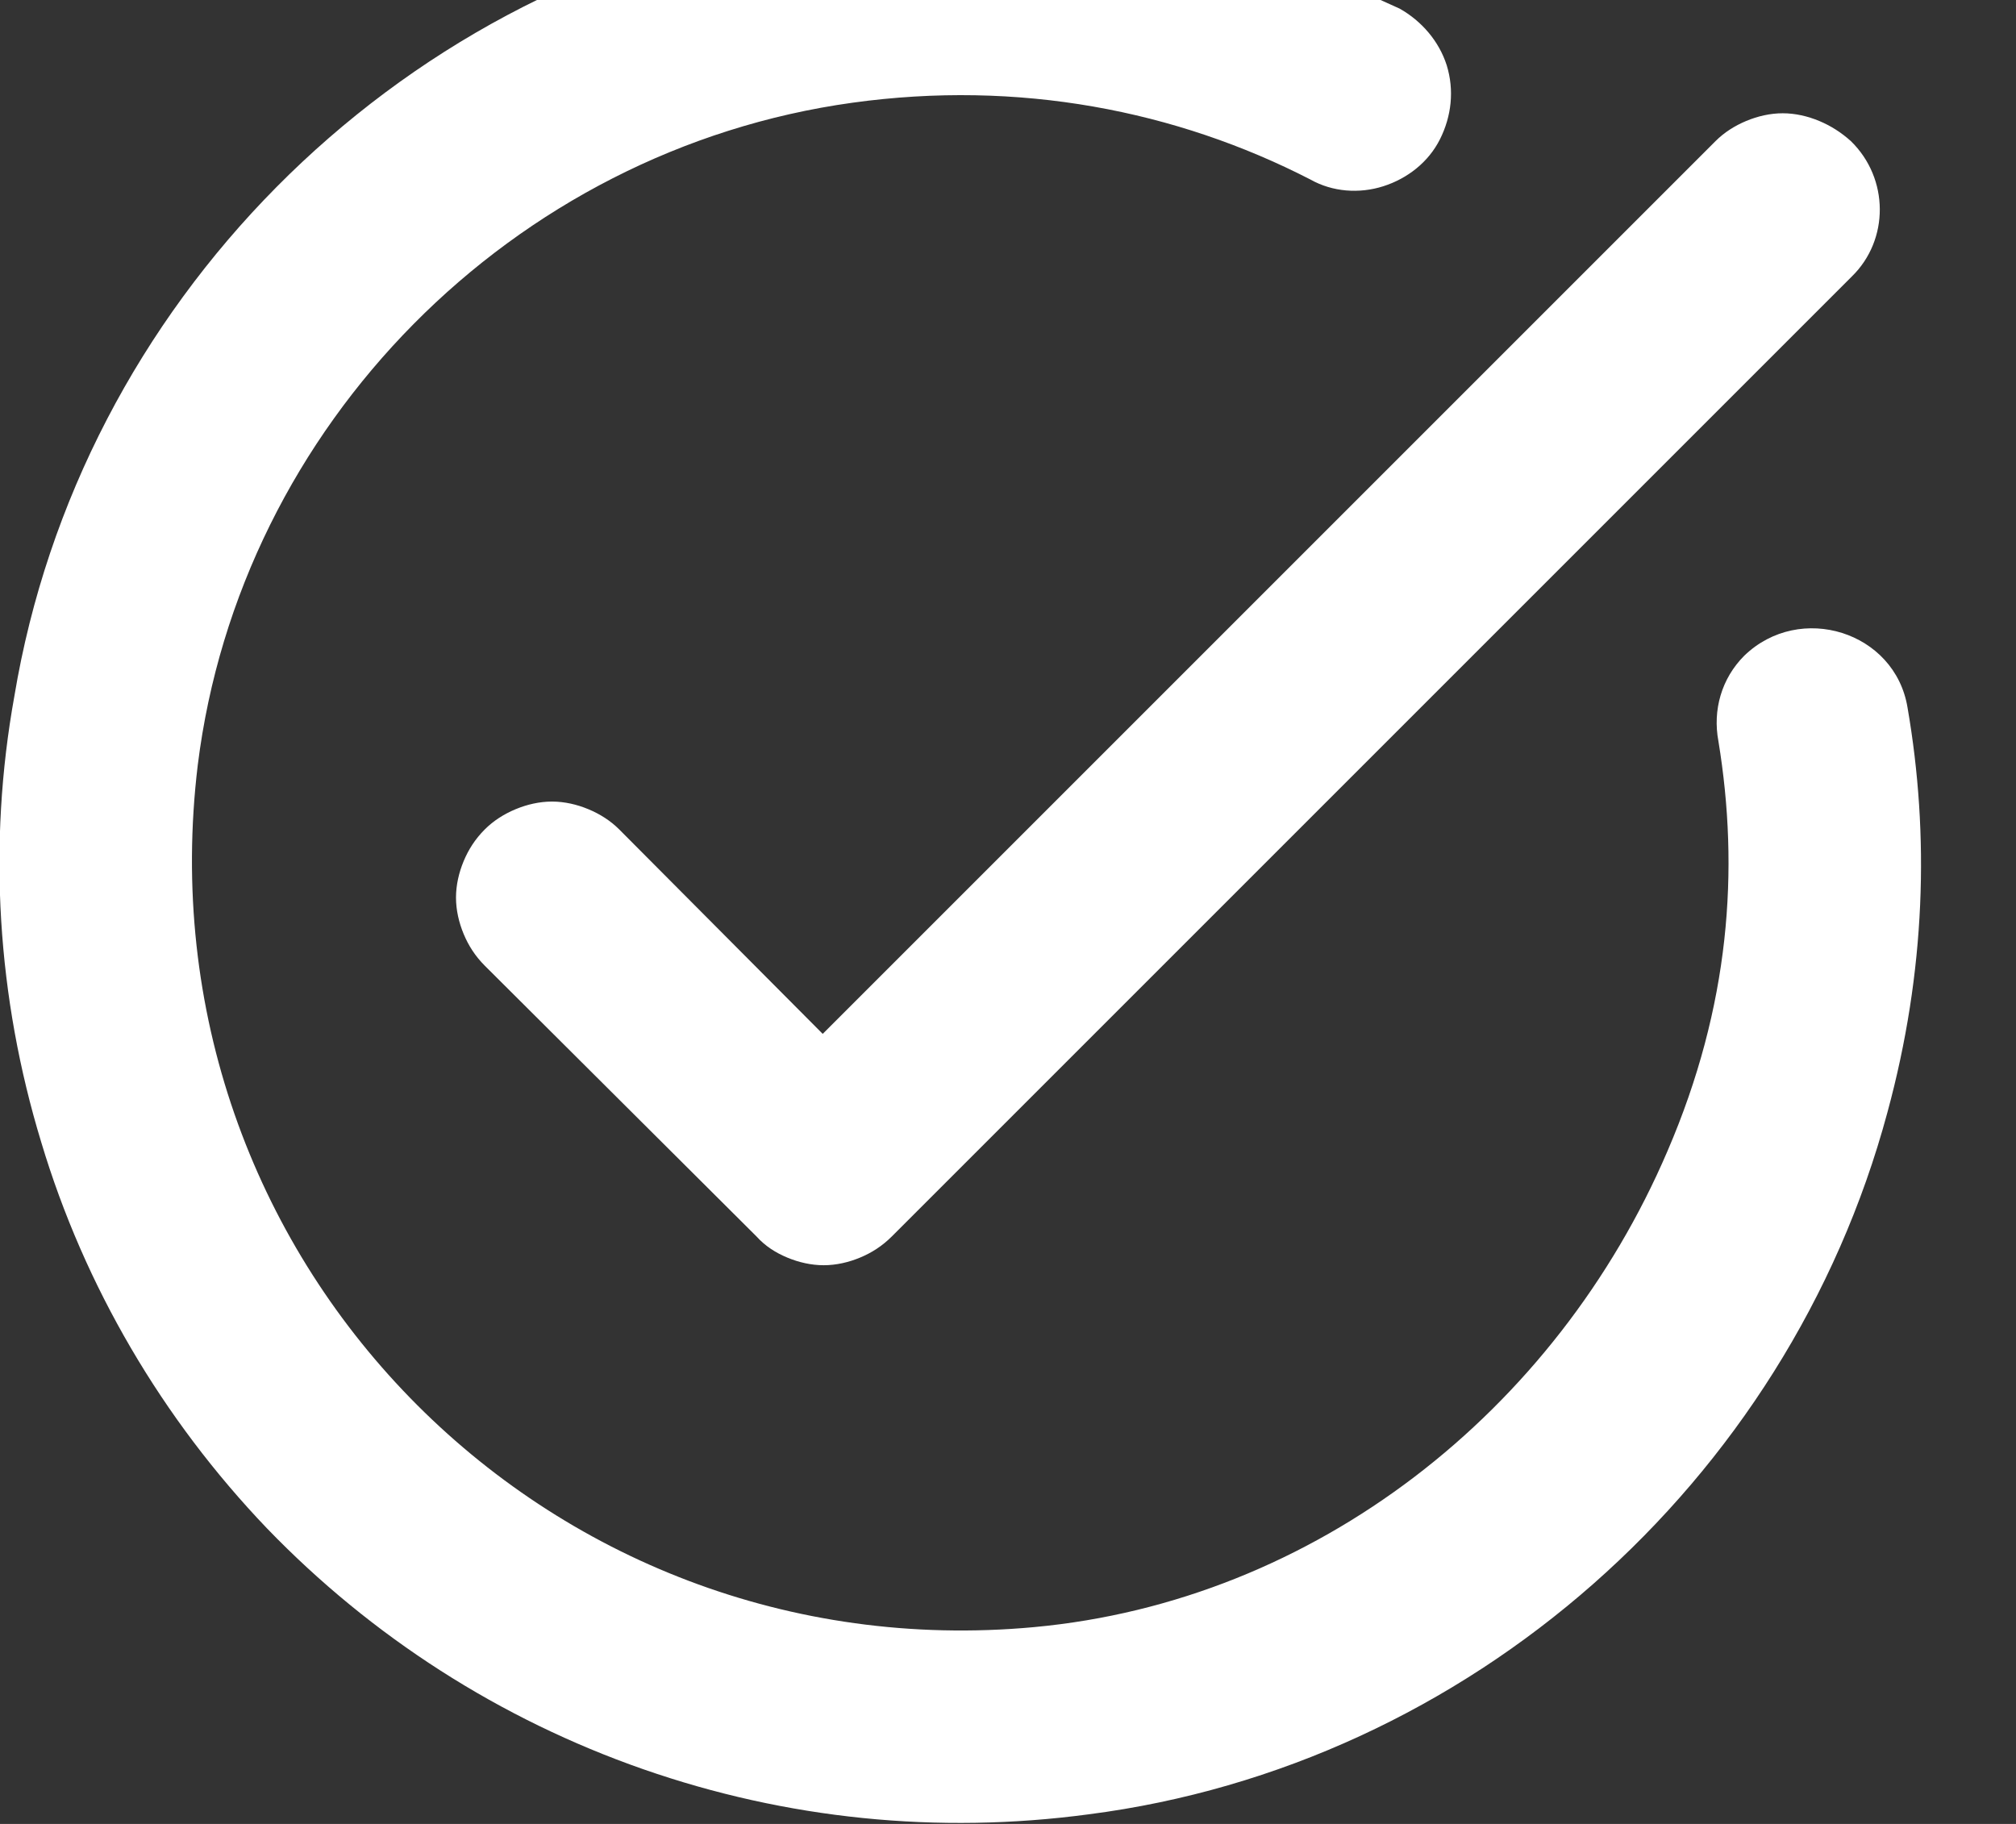 <svg width="21" height="19" viewBox="0 0 21 19" fill="none" xmlns="http://www.w3.org/2000/svg" xmlns:xlink="http://www.w3.org/1999/xlink">
	<rect x="0" y="0" width="21" height="19" fill="#333333" stroke="none"/>
	<defs/>
	<path id="Vector" d="M19.29 2.88L9.29 12.88C9.19 12.98 9.08 13.05 8.96 13.1C8.84 13.15 8.71 13.18 8.58 13.18C8.45 13.18 8.32 13.15 8.2 13.1C8.08 13.05 7.97 12.98 7.88 12.88L5.05 10.06C4.95 9.96 4.88 9.85 4.83 9.73C4.78 9.61 4.75 9.48 4.75 9.35C4.75 9.22 4.78 9.09 4.83 8.97C4.88 8.85 4.95 8.74 5.05 8.64C5.14 8.55 5.25 8.48 5.37 8.43C5.49 8.38 5.62 8.35 5.75 8.35C5.88 8.35 6.01 8.38 6.13 8.43C6.25 8.48 6.36 8.55 6.45 8.64L8.57 10.77L17.87 1.47C17.96 1.38 18.07 1.31 18.19 1.26C18.31 1.21 18.44 1.18 18.57 1.18C18.7 1.18 18.83 1.21 18.95 1.26C19.07 1.31 19.18 1.38 19.28 1.47C19.68 1.86 19.68 2.5 19.29 2.88ZM13.77 -0.27C12.08 -0.95 10.16 -1.19 8.16 -0.84C4.08 -0.11 0.83 3.17 0.15 7.25C-0.13 8.8 -0.03 10.39 0.43 11.9C0.88 13.4 1.69 14.78 2.78 15.92C3.87 17.05 5.21 17.91 6.7 18.43C8.19 18.95 9.77 19.11 11.34 18.9C15.3 18.39 18.62 15.45 19.66 11.59C20.06 10.12 20.1 8.7 19.87 7.37C19.74 6.58 18.75 6.27 18.17 6.83C17.93 7.07 17.84 7.4 17.9 7.72C18.12 9.06 18.02 10.48 17.37 11.99C16.21 14.7 13.7 16.68 10.77 16.95C5.67 17.42 1.44 13.1 2.06 7.97C2.5 4.43 5.34 1.56 8.88 1.07C10.61 0.83 12.25 1.15 13.65 1.87C13.88 2 14.16 2.02 14.41 1.94C14.66 1.86 14.88 1.69 15 1.45C15.12 1.21 15.15 0.94 15.07 0.68C14.99 0.43 14.81 0.22 14.58 0.09C14.31 -0.03 14.04 -0.16 13.77 -0.27Z" fill="#FFFFFF" fill-opacity="1" fill-rule="nonzero"/>
</svg>
